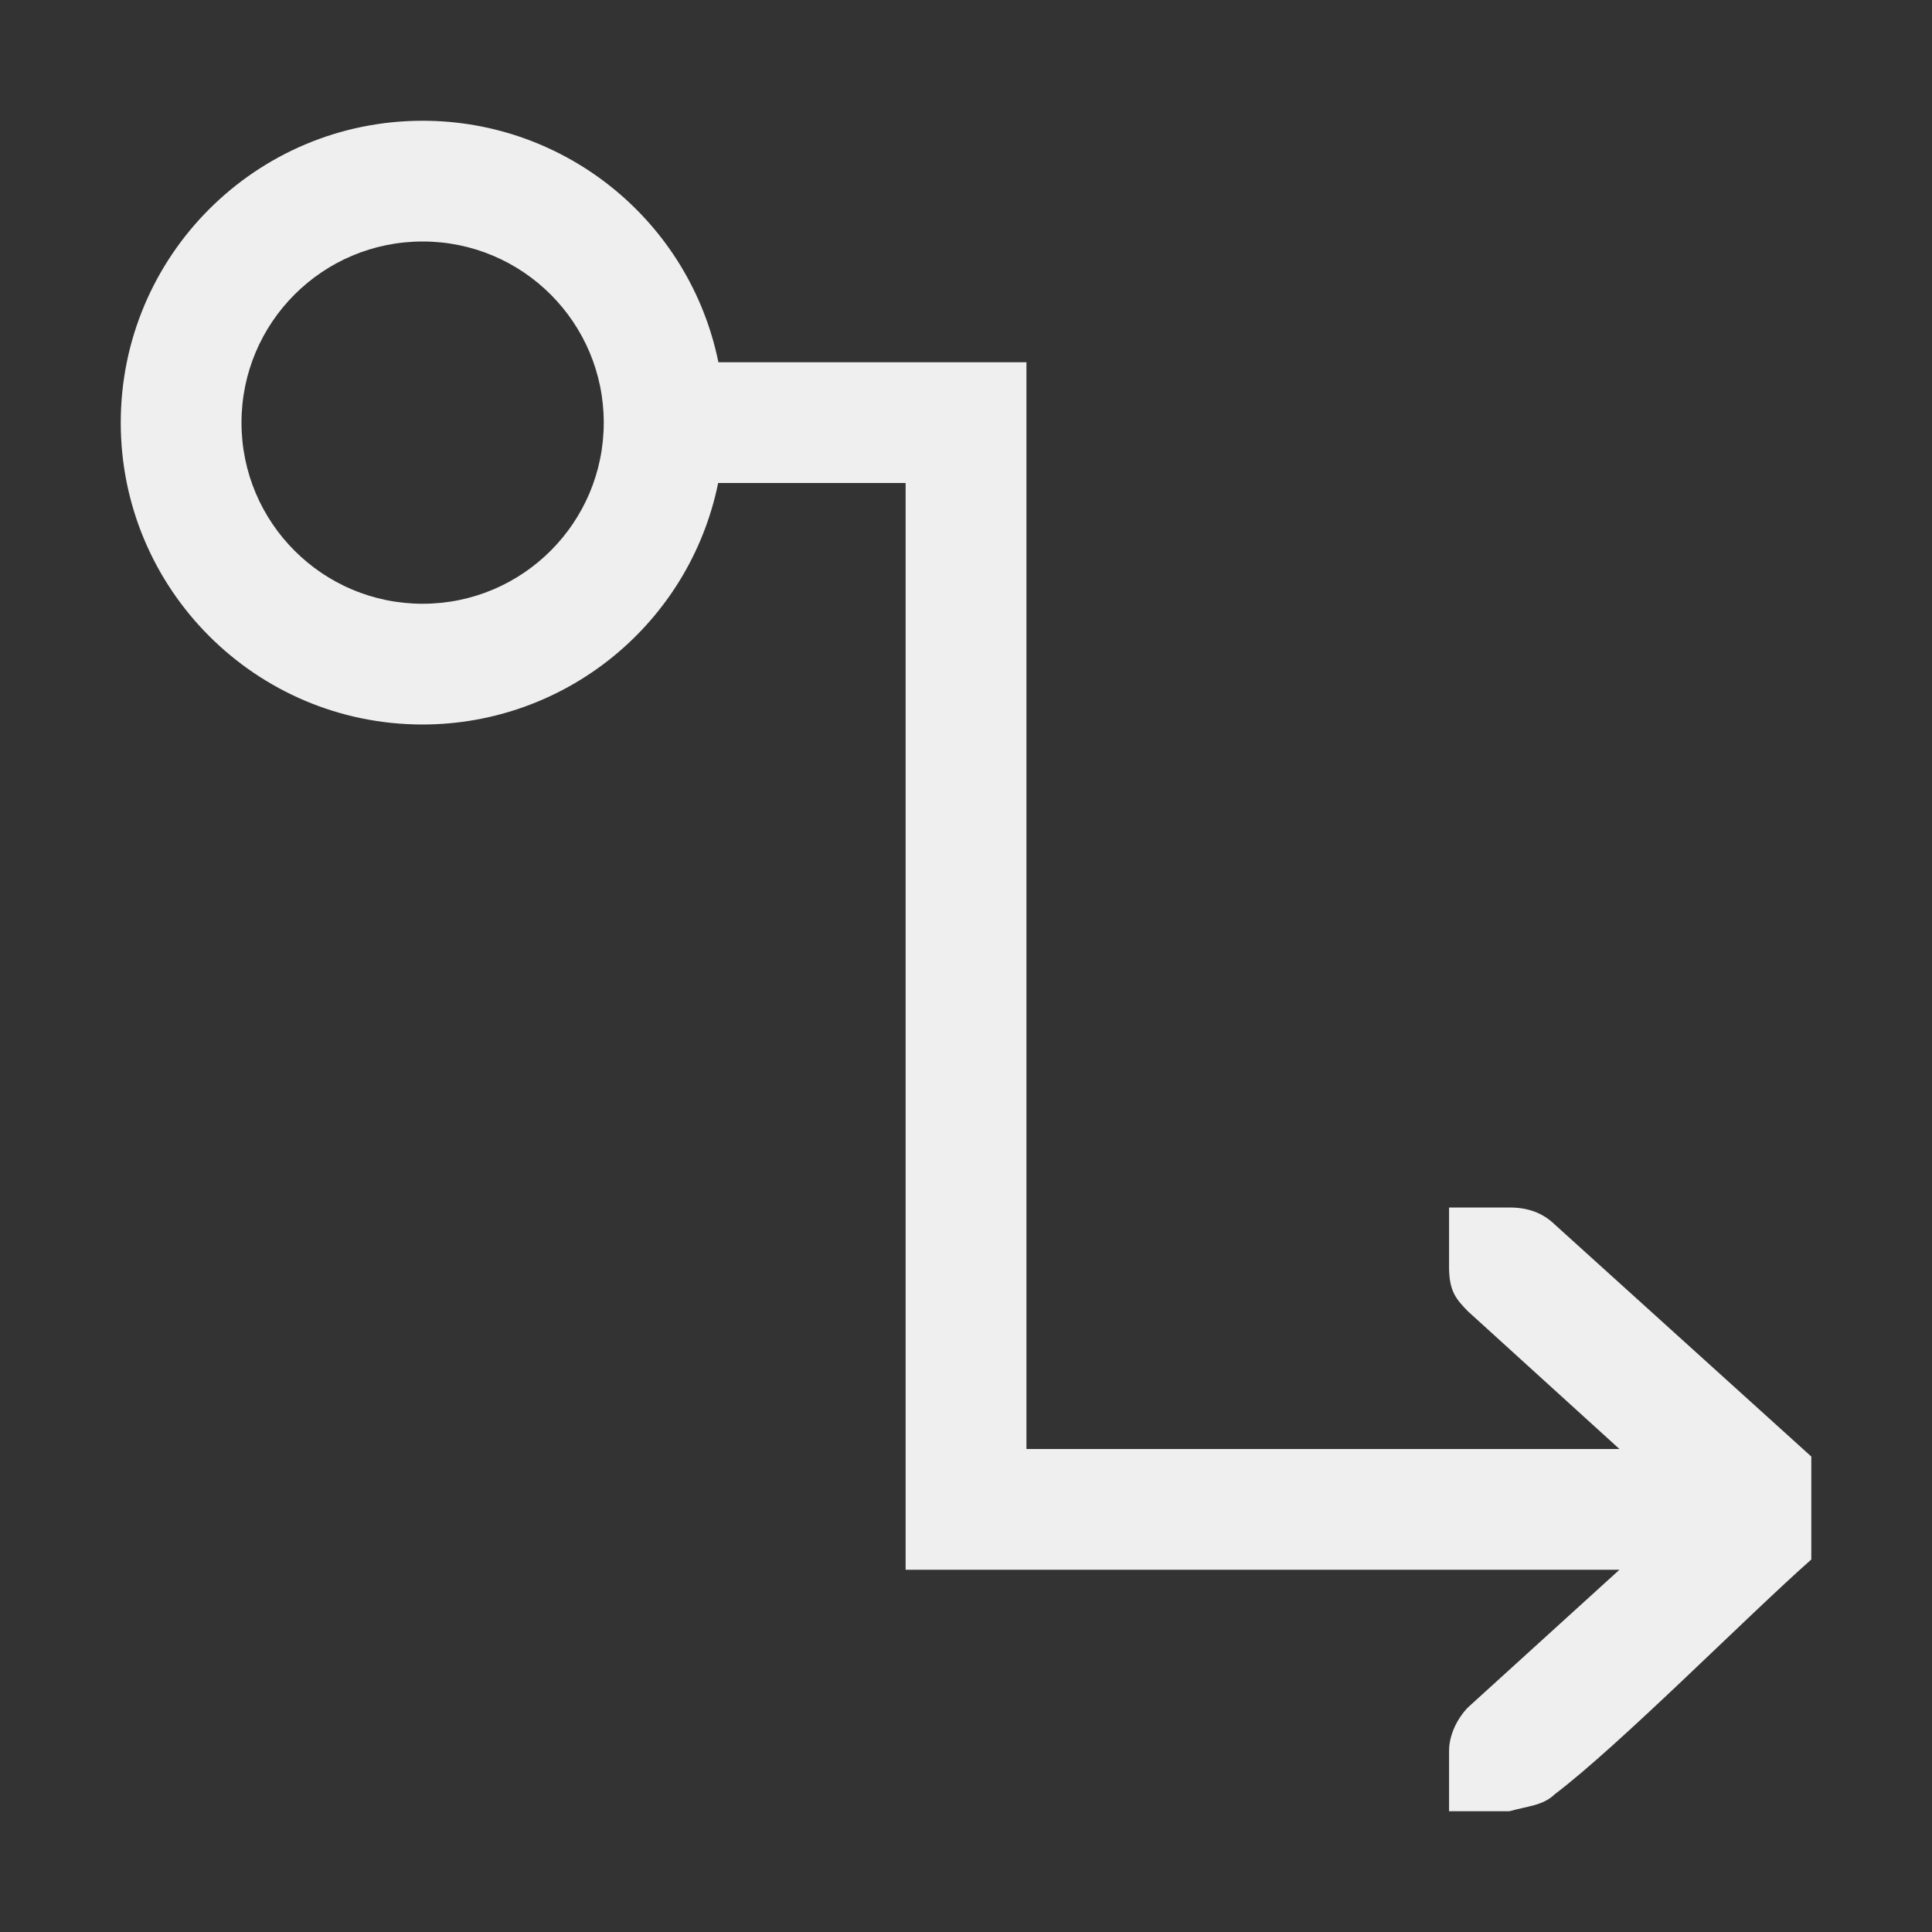 <svg viewBox="0 0 32 32" xmlns="http://www.w3.org/2000/svg"><rect x="0" y="0" width="32" height="32" fill="#333333" stroke="none"/><path d="m7 2c-2.761 0-5 2.239-5 5s2.239 5 5 5c2.374-.002 4.42-1.674 4.895-4h3.105v18h5 .102 6.721l-2.51 2.281c-.183.19-.312.462-.312.719v1h.414.586c.297-.086.552-.09.75-.281 1.083-.821 3.167-2.931 4.25-3.889v-1.705l-4.25-3.844c-.198-.191-.441-.281-.75-.281h-.586-.414v1c.003.404.13.528.312.719l2.51 2.281h-6.717-.105-3v-15-3h-5.102c-.475-2.328-2.523-4-4.898-4zm0 2c1.657 0 3 1.343 3 3s-1.343 3-3 3-3-1.343-3-3 1.343-3 3-3z" fill="#efefef"/></svg>